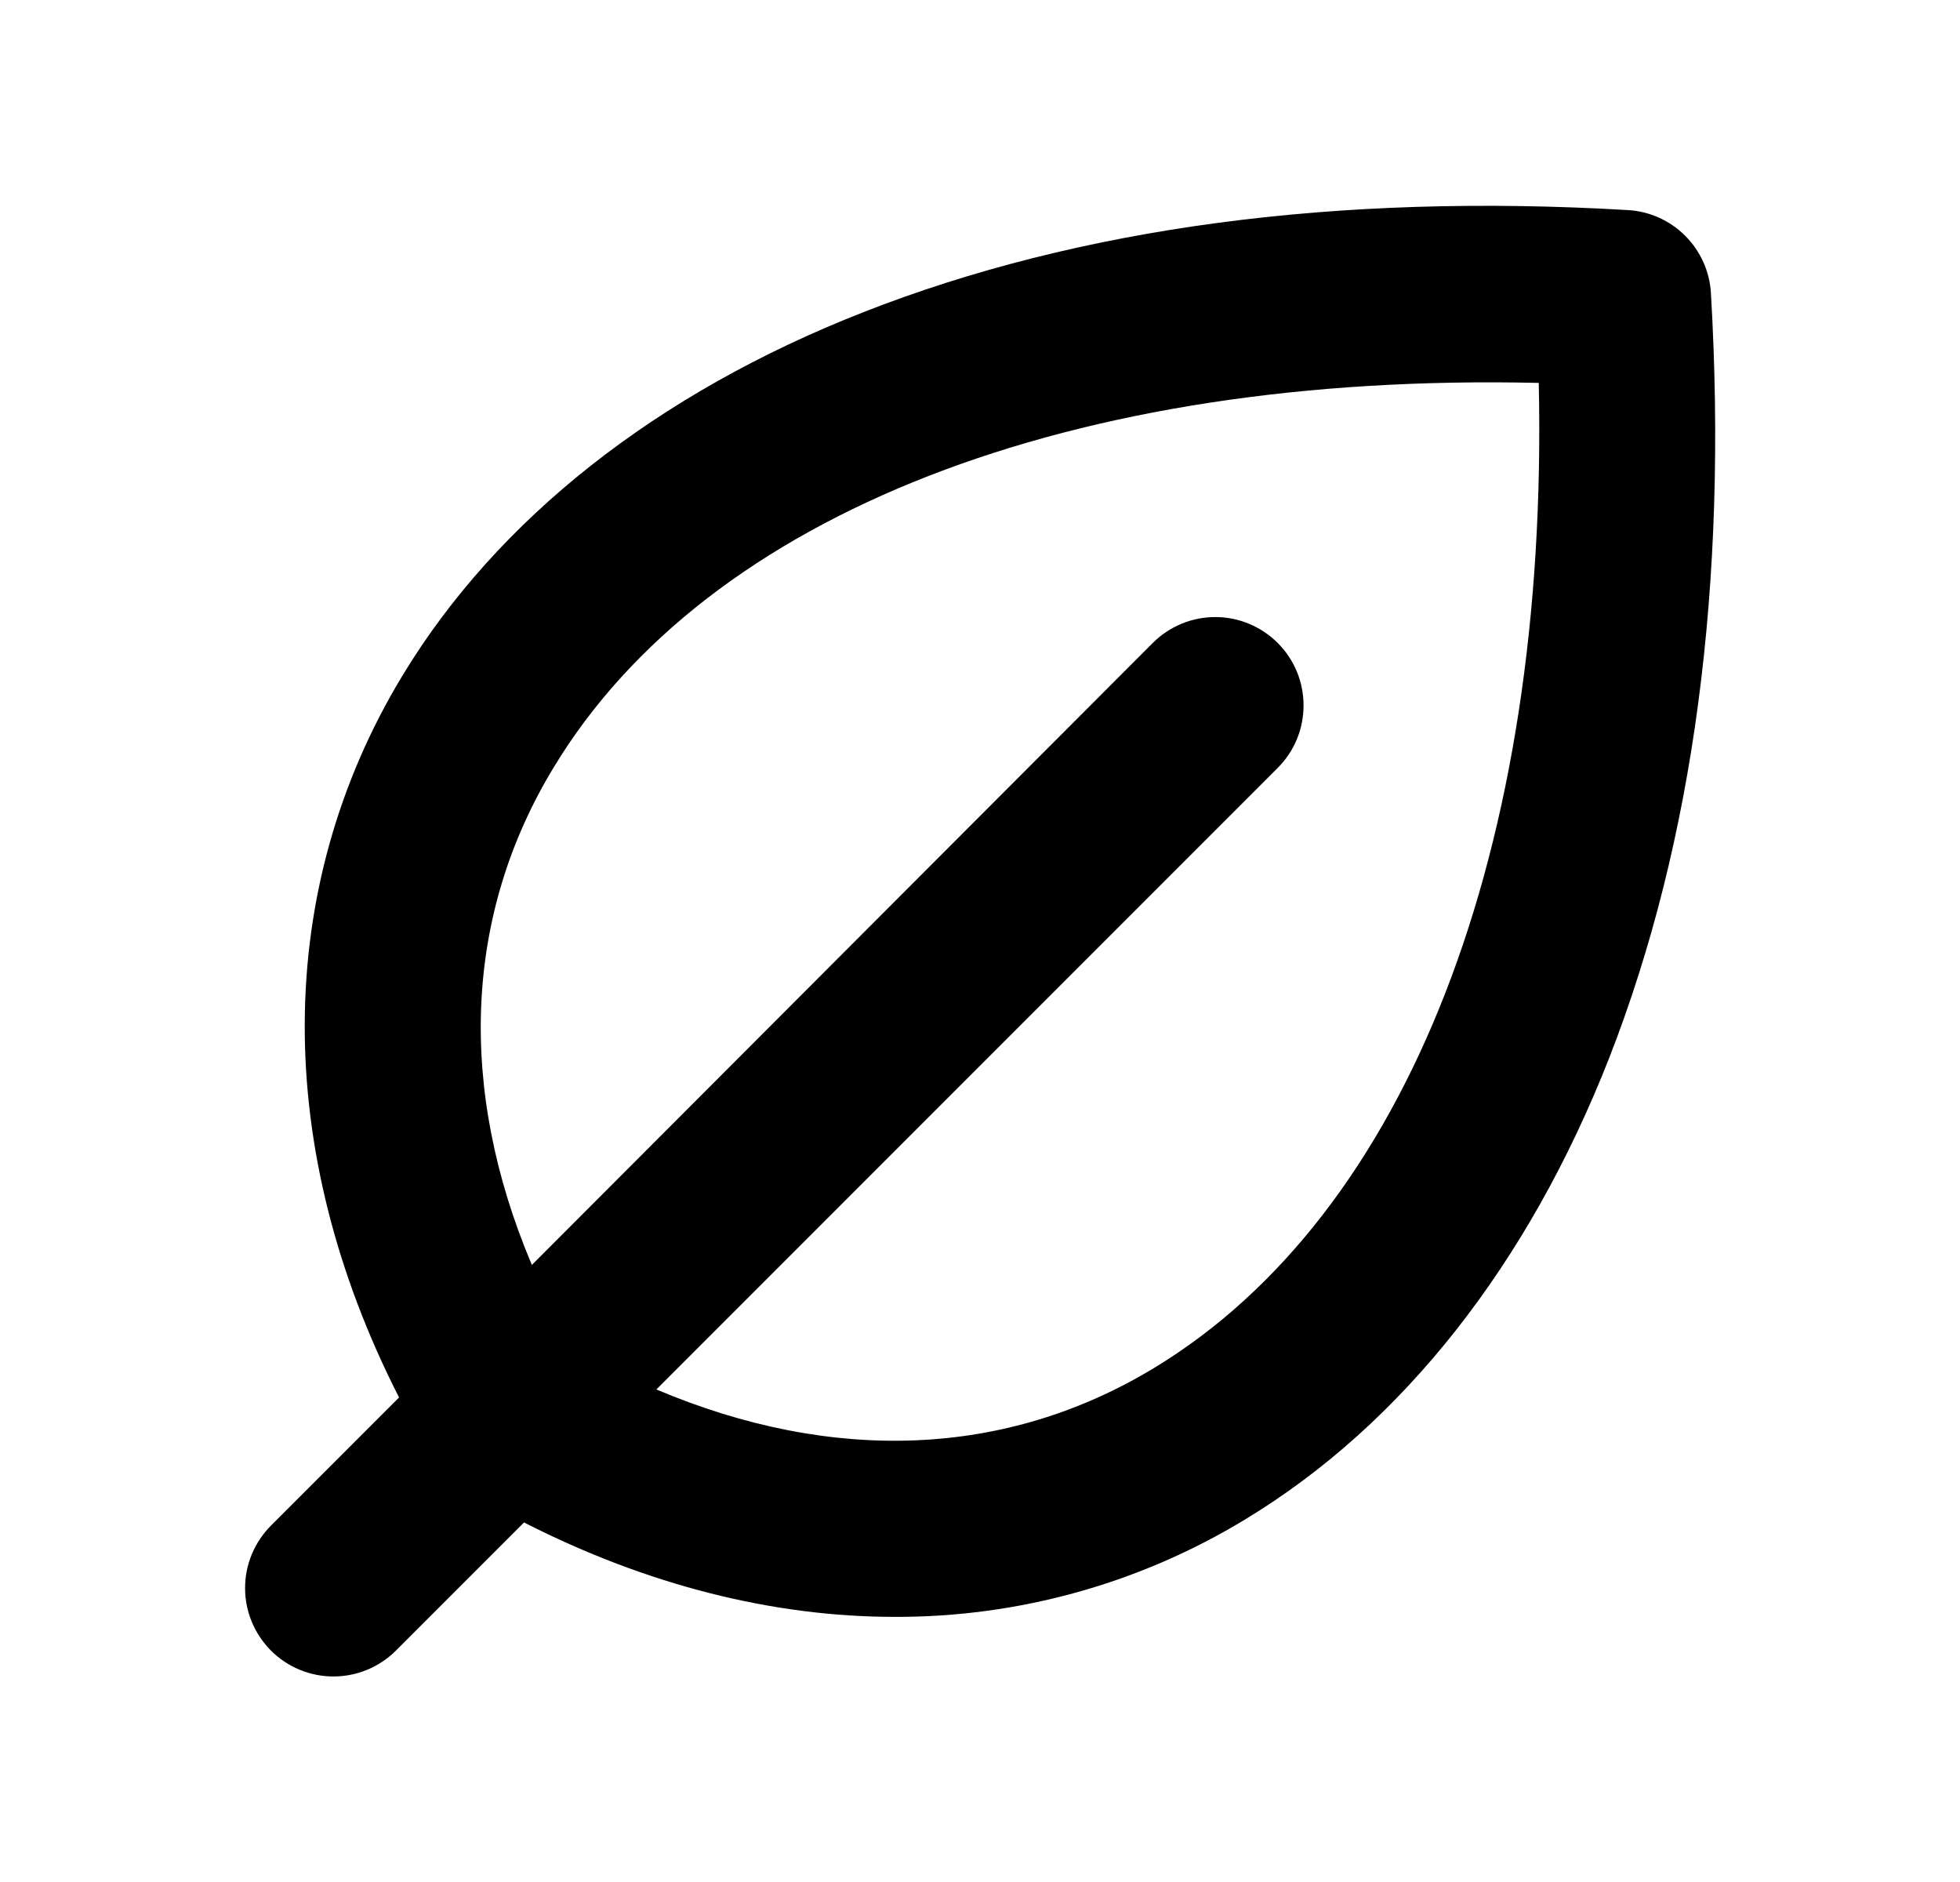 <svg width="25" height="24" viewBox="0 0 25 24" fill="none" xmlns="http://www.w3.org/2000/svg">
<path d="M21.823 3.737C21.807 3.462 21.69 3.202 21.495 3.007C21.3 2.812 21.041 2.695 20.765 2.679C17.053 2.461 13.773 2.899 11.015 3.98C8.377 5.014 6.344 6.617 5.133 8.616C3.481 11.345 3.477 14.658 5.09 17.821L3.456 19.455C3.352 19.56 3.269 19.684 3.212 19.821C3.155 19.957 3.126 20.104 3.126 20.252C3.126 20.4 3.155 20.546 3.212 20.683C3.269 20.82 3.352 20.944 3.456 21.049C3.668 21.26 3.954 21.379 4.253 21.379C4.401 21.379 4.548 21.35 4.685 21.293C4.821 21.236 4.946 21.153 5.05 21.049L6.684 19.415C8.254 20.215 9.86 20.619 11.414 20.619C12.992 20.624 14.541 20.193 15.889 19.372C17.888 18.161 19.491 16.127 20.526 13.49C21.604 10.731 22.041 7.449 21.823 3.737ZM14.72 17.445C12.837 18.586 10.627 18.672 8.372 17.719L16.297 9.793C16.402 9.688 16.485 9.564 16.542 9.427C16.598 9.291 16.627 9.144 16.627 8.996C16.627 8.848 16.598 8.702 16.542 8.565C16.485 8.428 16.402 8.304 16.297 8.199C16.193 8.095 16.069 8.012 15.932 7.955C15.795 7.898 15.649 7.869 15.501 7.869C15.352 7.869 15.206 7.898 15.069 7.955C14.932 8.012 14.808 8.095 14.704 8.199L6.784 16.131C5.833 13.881 5.919 11.665 7.065 9.782C9.025 6.545 13.678 4.746 19.627 4.883C19.757 10.831 17.958 15.485 14.72 17.445Z" fill="black"/>
</svg>
